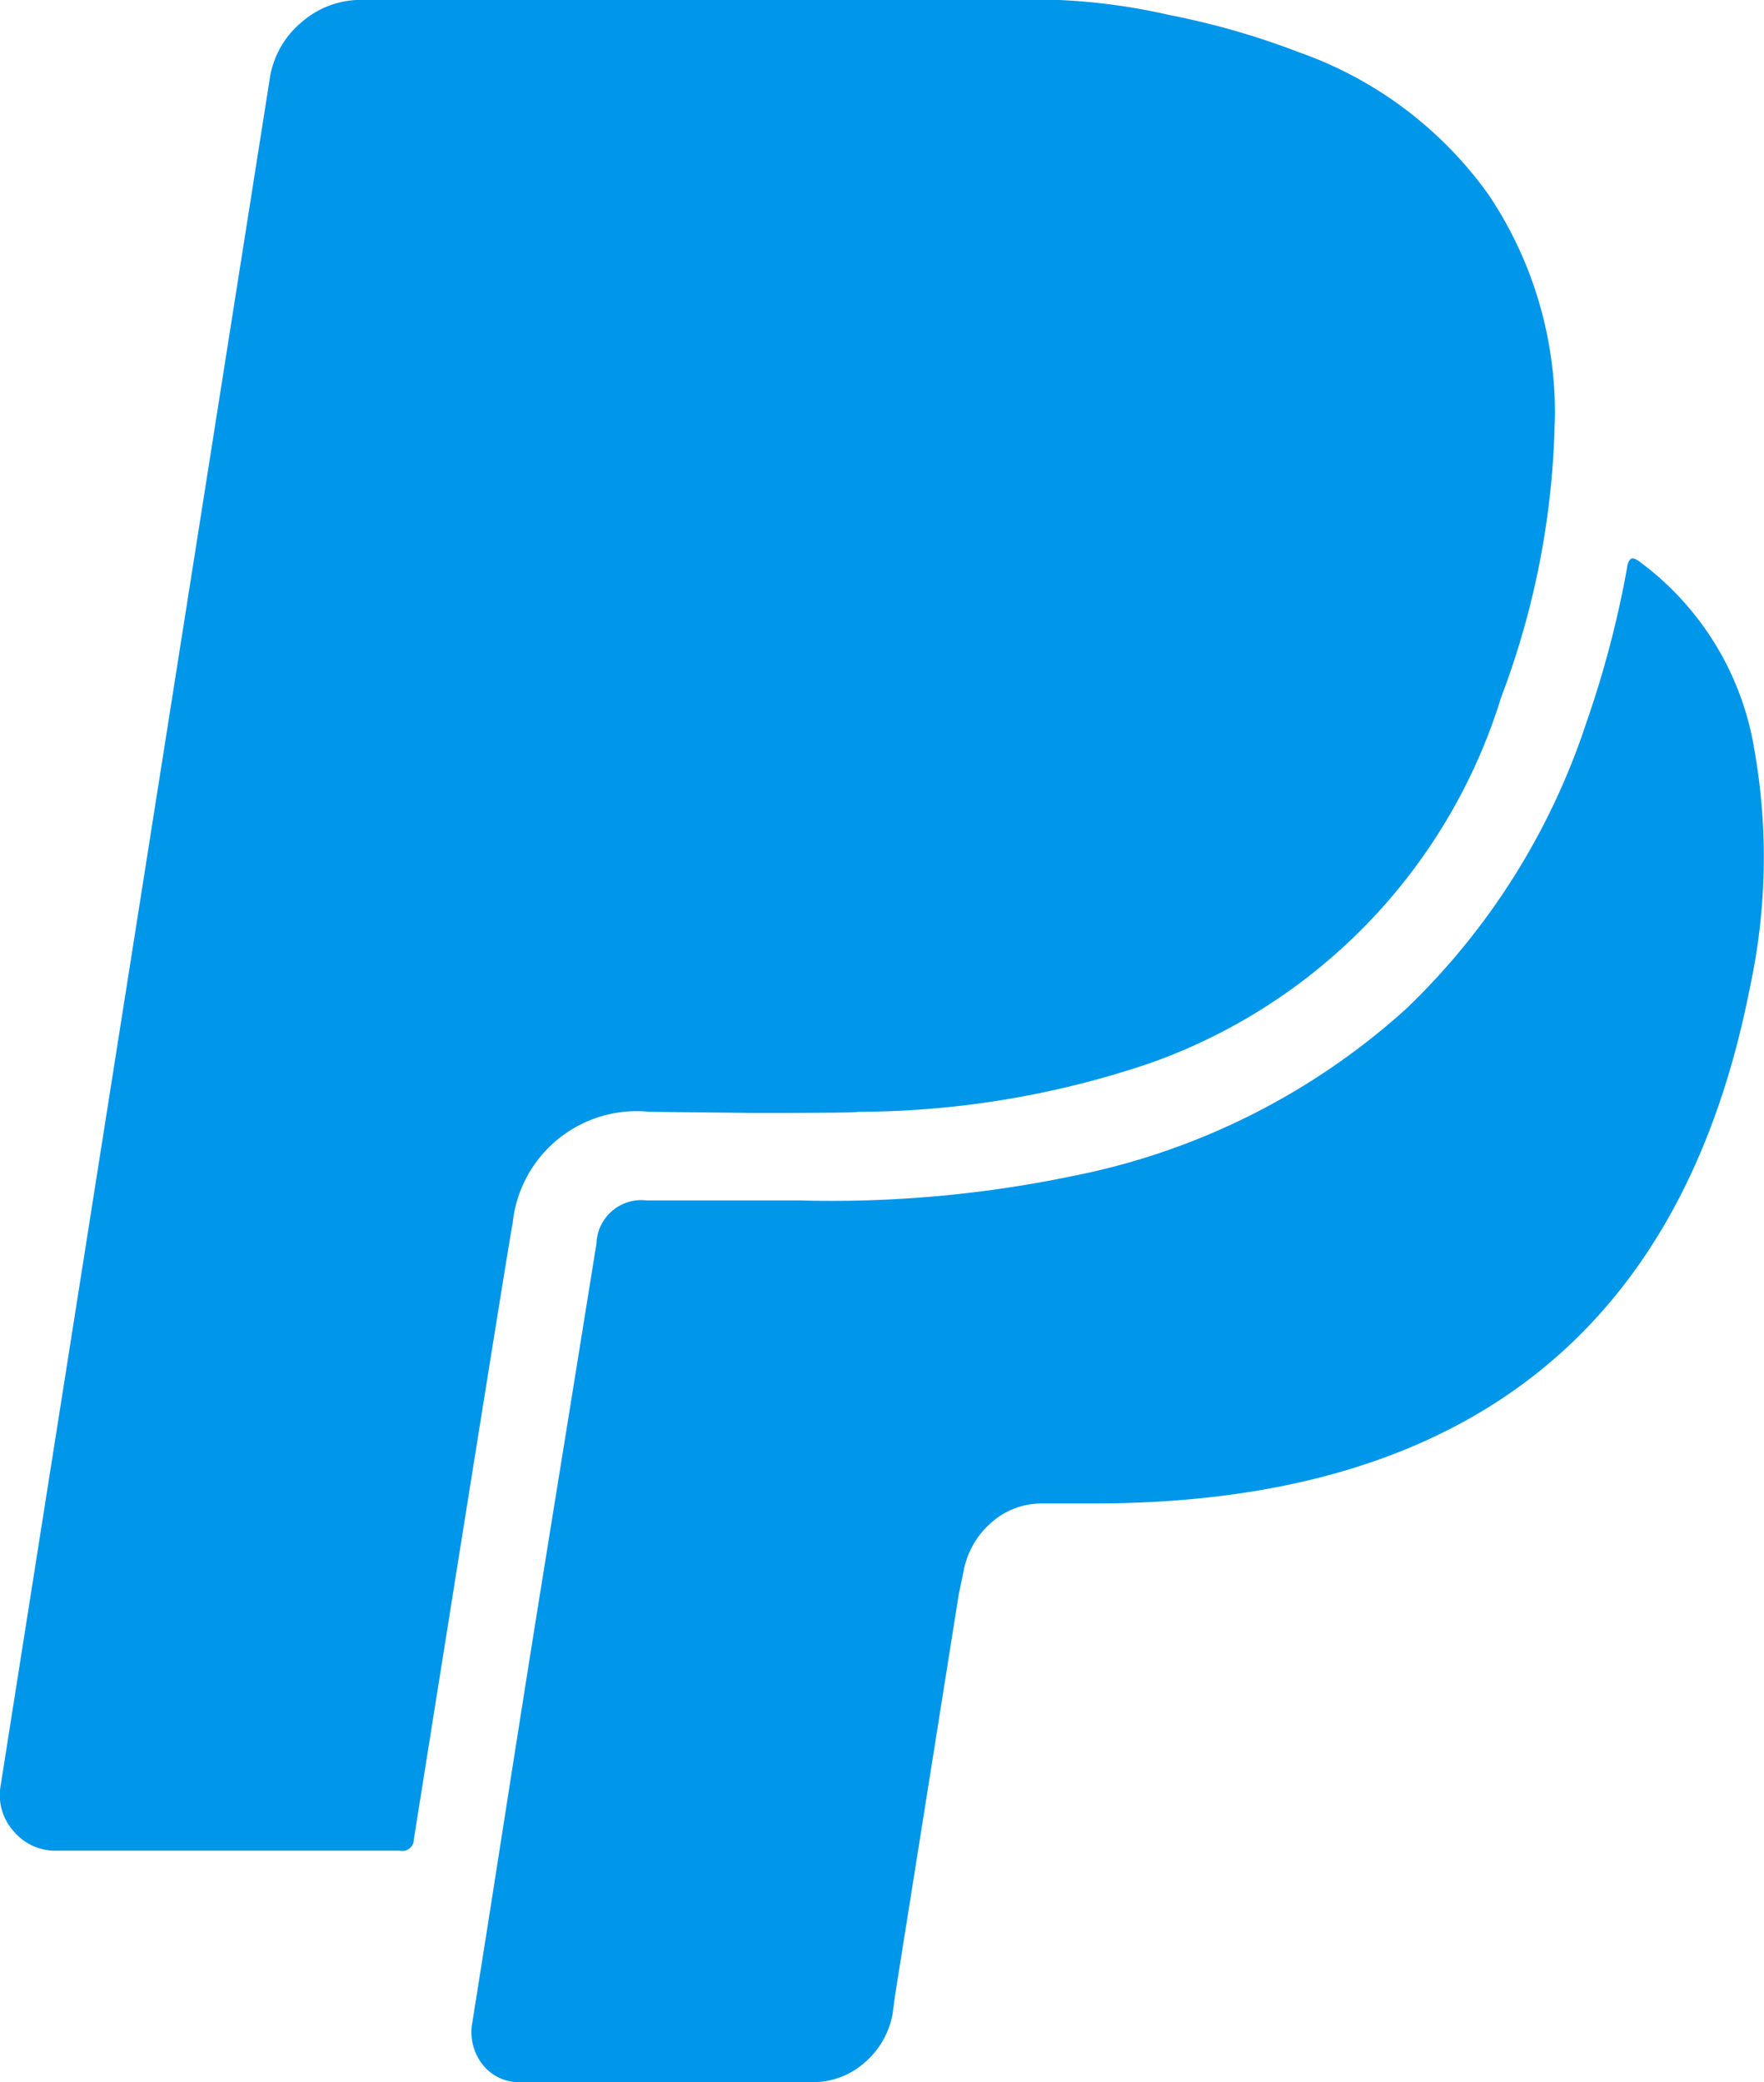 <svg xmlns="http://www.w3.org/2000/svg" viewBox="-19133.998 -8495 15.254 18"><defs><style>.a{fill:#0096ea;}</style></defs><path class="a" d="M23.658-3321.511a5.329,5.329,0,0,1-.04,2.049q-.874,4.46-5.675,4.46H17.5a.653.653,0,0,0-.442.166.73.73,0,0,0-.241.427l-.04.191-.552,3.475-.02.151a.721.721,0,0,1-.246.427.672.672,0,0,1-.447.166H12.991a.4.4,0,0,1-.331-.151.452.452,0,0,1-.09-.362q.09-.562.266-1.687t.266-1.687q.09-.562.271-1.682l.271-1.682a.388.388,0,0,1,.432-.372h1.316a10.226,10.226,0,0,0,2.371-.211,6.033,6.033,0,0,0,2.883-1.446,6.035,6.035,0,0,0,1.557-2.471,8.8,8.8,0,0,0,.352-1.336.157.157,0,0,1,.025-.075.035.035,0,0,1,.035-.01.205.205,0,0,1,.06.035A2.522,2.522,0,0,1,23.658-3321.511Zm-1.728-2.833a7.114,7.114,0,0,1-.462,2.37,4.88,4.88,0,0,1-3.033,3.164,7.9,7.9,0,0,1-2.531.422q0,.01-.9.01l-.9-.01a1.079,1.079,0,0,0-1.185.964q-.02.08-.854,5.324a.1.1,0,0,1-.121.1H8.973a.468.468,0,0,1-.367-.166.466.466,0,0,1-.116-.387l2.33-14.775a.787.787,0,0,1,.276-.482.779.779,0,0,1,.517-.191h6.007a5.276,5.276,0,0,1,.979.131,6.686,6.686,0,0,1,1.12.322,3.4,3.4,0,0,1,1.642,1.235A3.384,3.384,0,0,1,21.931-3324.344Zm0,0" transform="translate(-19142.484 -5167)"/></svg>
